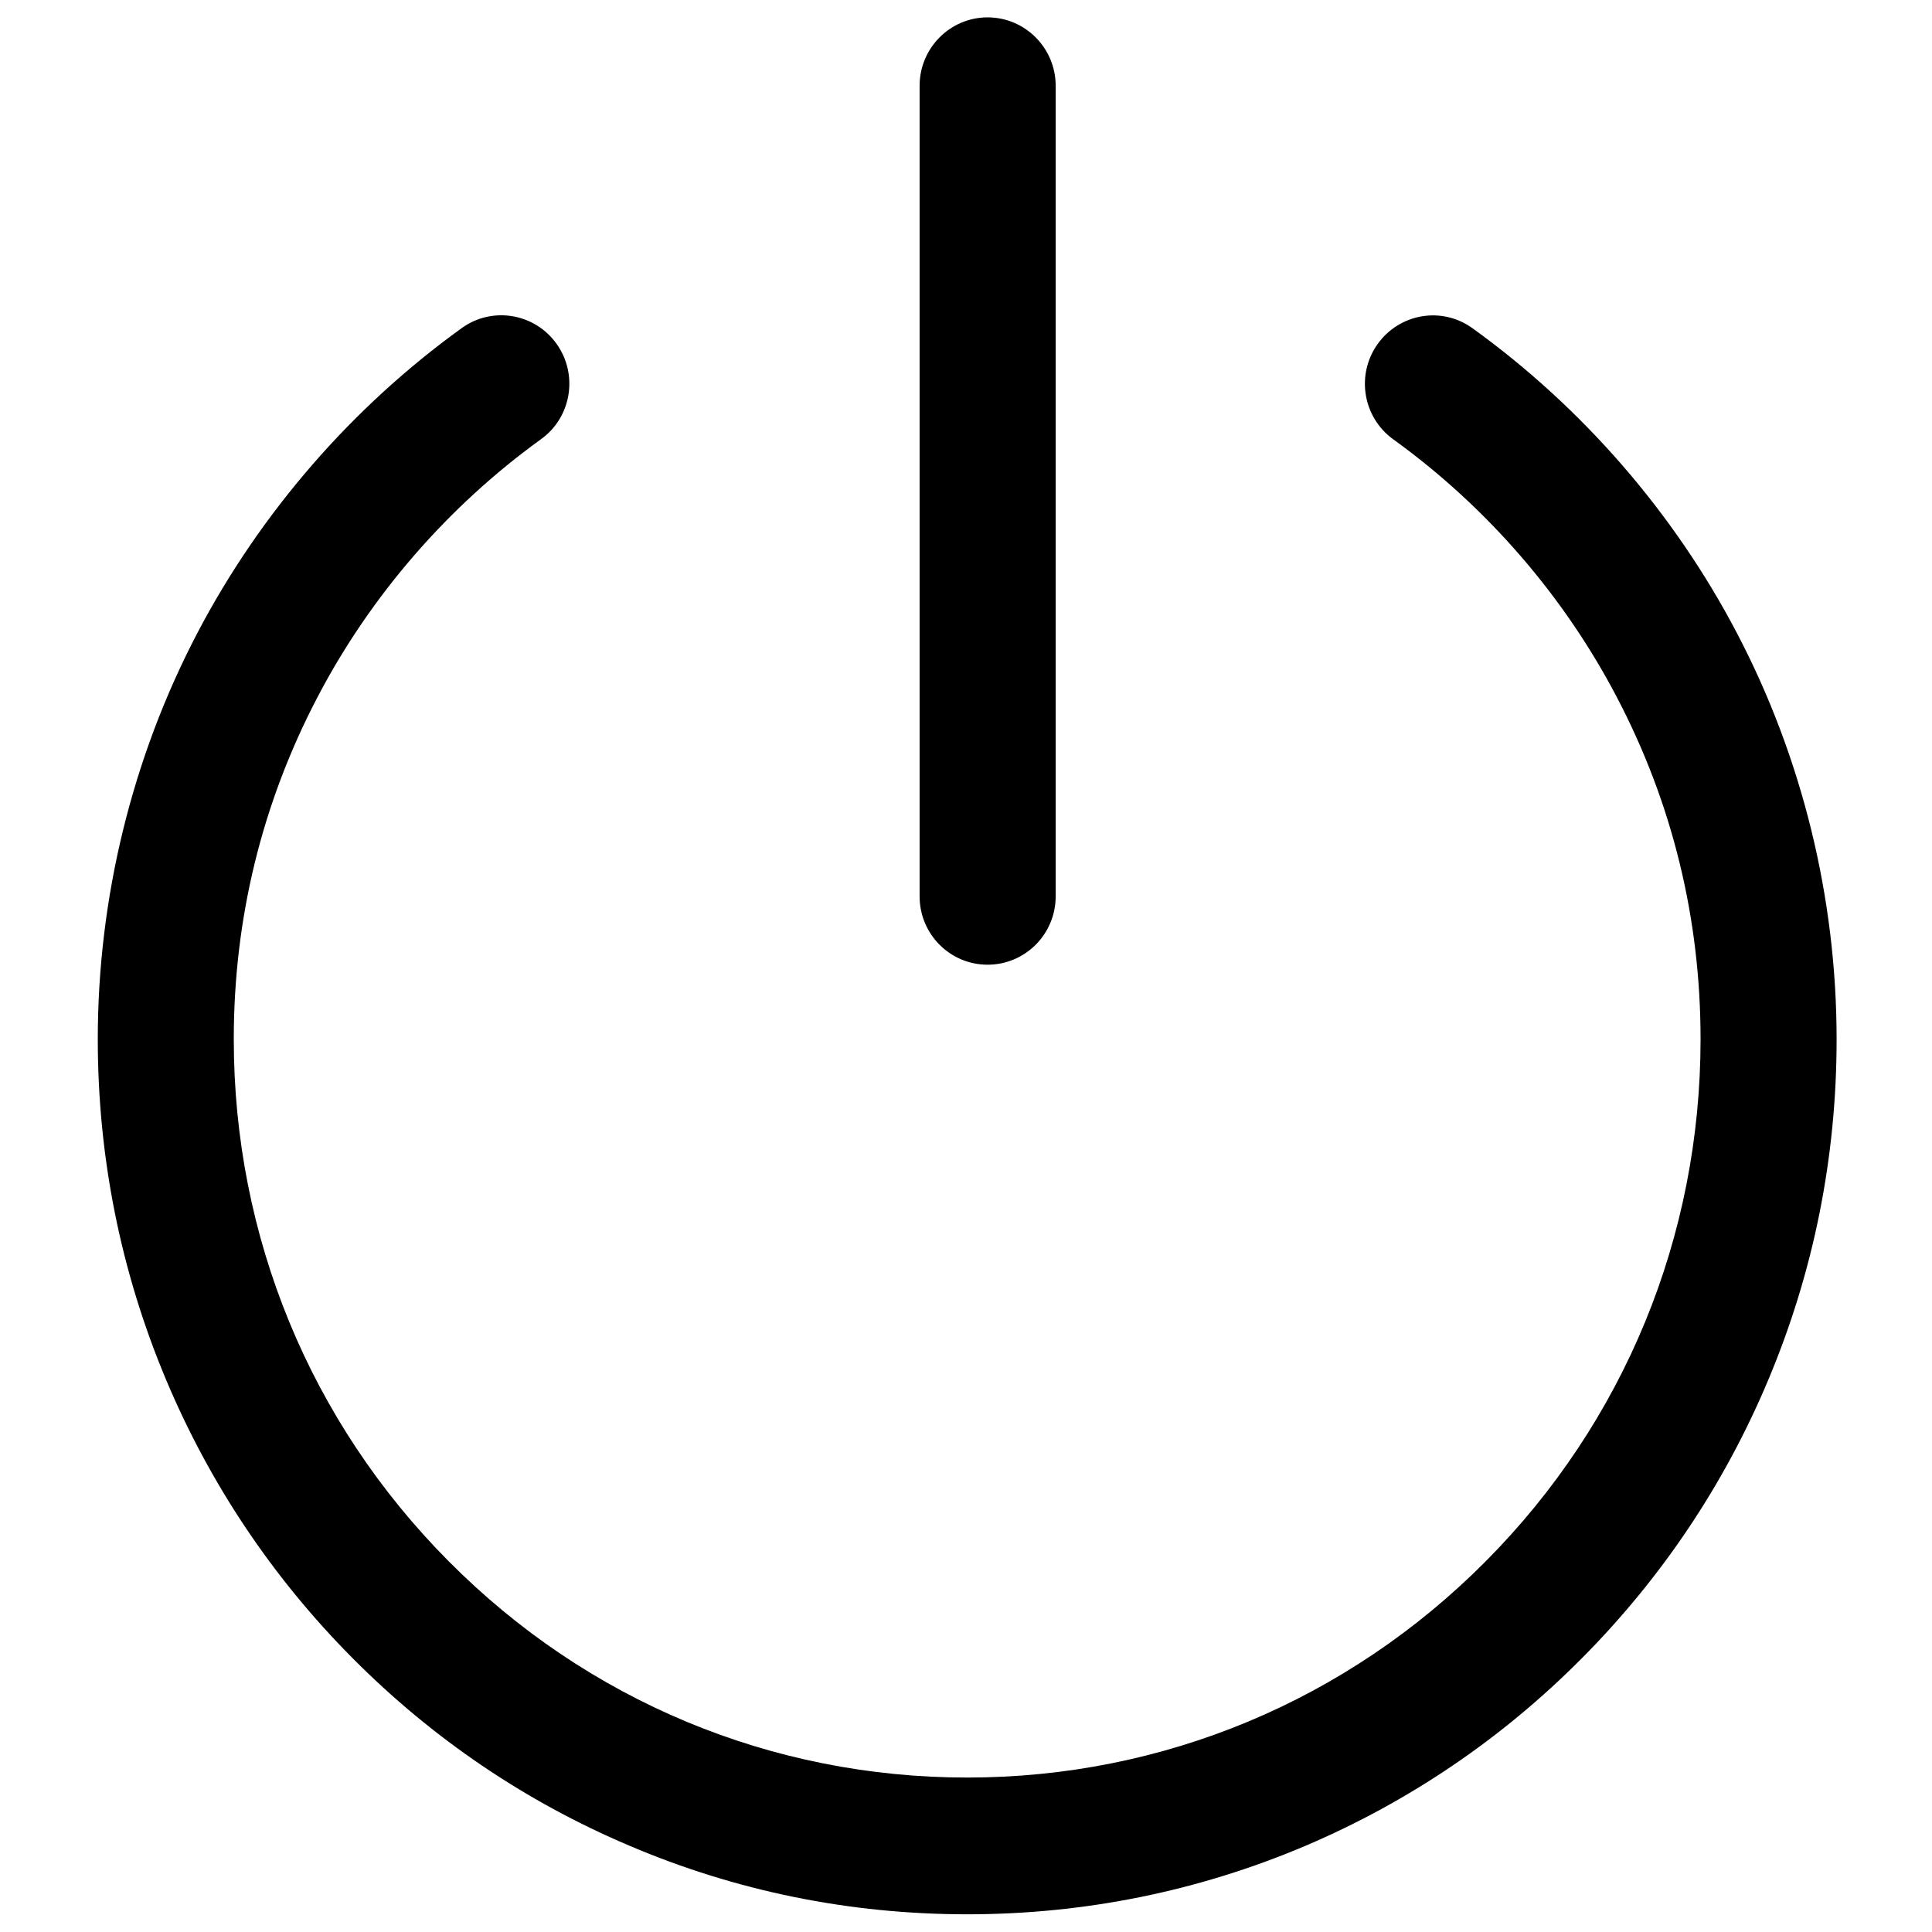 <?xml version="1.0" encoding="utf-8"?>
<!-- Generator: Adobe Illustrator 16.0.0, SVG Export Plug-In . SVG Version: 6.00 Build 0)  -->
<!DOCTYPE svg PUBLIC "-//W3C//DTD SVG 1.1//EN" "http://www.w3.org/Graphics/SVG/1.1/DTD/svg11.dtd">
<svg version="1.1" id="图层_1" xmlns="http://www.w3.org/2000/svg" xmlns:xlink="http://www.w3.org/1999/xlink" x="0px" y="0px"
	 width="500px" height="500px" viewBox="-150 -150 500 500" enable-background="new -150 -150 500 500" xml:space="preserve">
<path d="M100.306,345.418c-30.363,0-59.847-5.979-87.584-17.823c-26.81-11.386-50.852-27.702-71.511-48.499
	c-20.661-20.799-36.876-45.028-48.222-71.997c-11.73-27.913-17.683-57.578-17.683-88.155c0-36.588,8.915-72.908,25.753-105.087
	C-82.657-17.236-59-44.533-30.513-65.086c7.914-5.709,18.912-3.859,24.568,4.09c5.655,7.949,3.85,18.998-4.064,24.672
	C-34.084-18.91-54.063,4.106-67.792,30.348c-14.407,27.511-21.707,57.312-21.707,88.595c0,51.042,19.75,99.033,55.613,135.107
	c35.839,36.092,83.5,55.979,134.192,55.979c50.669,0,98.349-19.885,134.208-55.979c35.857-36.074,55.59-84.065,55.59-135.107
	c0-31.247-7.285-61.102-21.713-88.595c-13.727-26.224-33.722-49.258-57.798-66.635c-7.895-5.678-9.732-16.73-4.065-24.675
	c5.678-7.947,16.656-9.814,24.554-4.088C259.586-44.5,283.273-17.2,299.54,13.889c16.864,32.181,25.773,68.505,25.773,105.091
	c0,30.582-5.951,60.238-17.703,88.179c-11.33,26.964-27.557,51.195-48.223,71.992c-20.655,20.791-44.696,37.096-71.507,48.533
	C160.133,339.457,130.664,345.418,100.306,345.418L100.306,345.418L100.306,345.418z M105.591,99.663
	c-9.718,0-17.597-7.896-17.597-17.698v-209.759c0-9.763,7.876-17.71,17.597-17.71c9.718,0,17.617,7.947,17.617,17.71V81.965
	C123.208,91.765,115.313,99.663,105.591,99.663L105.591,99.663L105.591,99.663z"/>
</svg>
